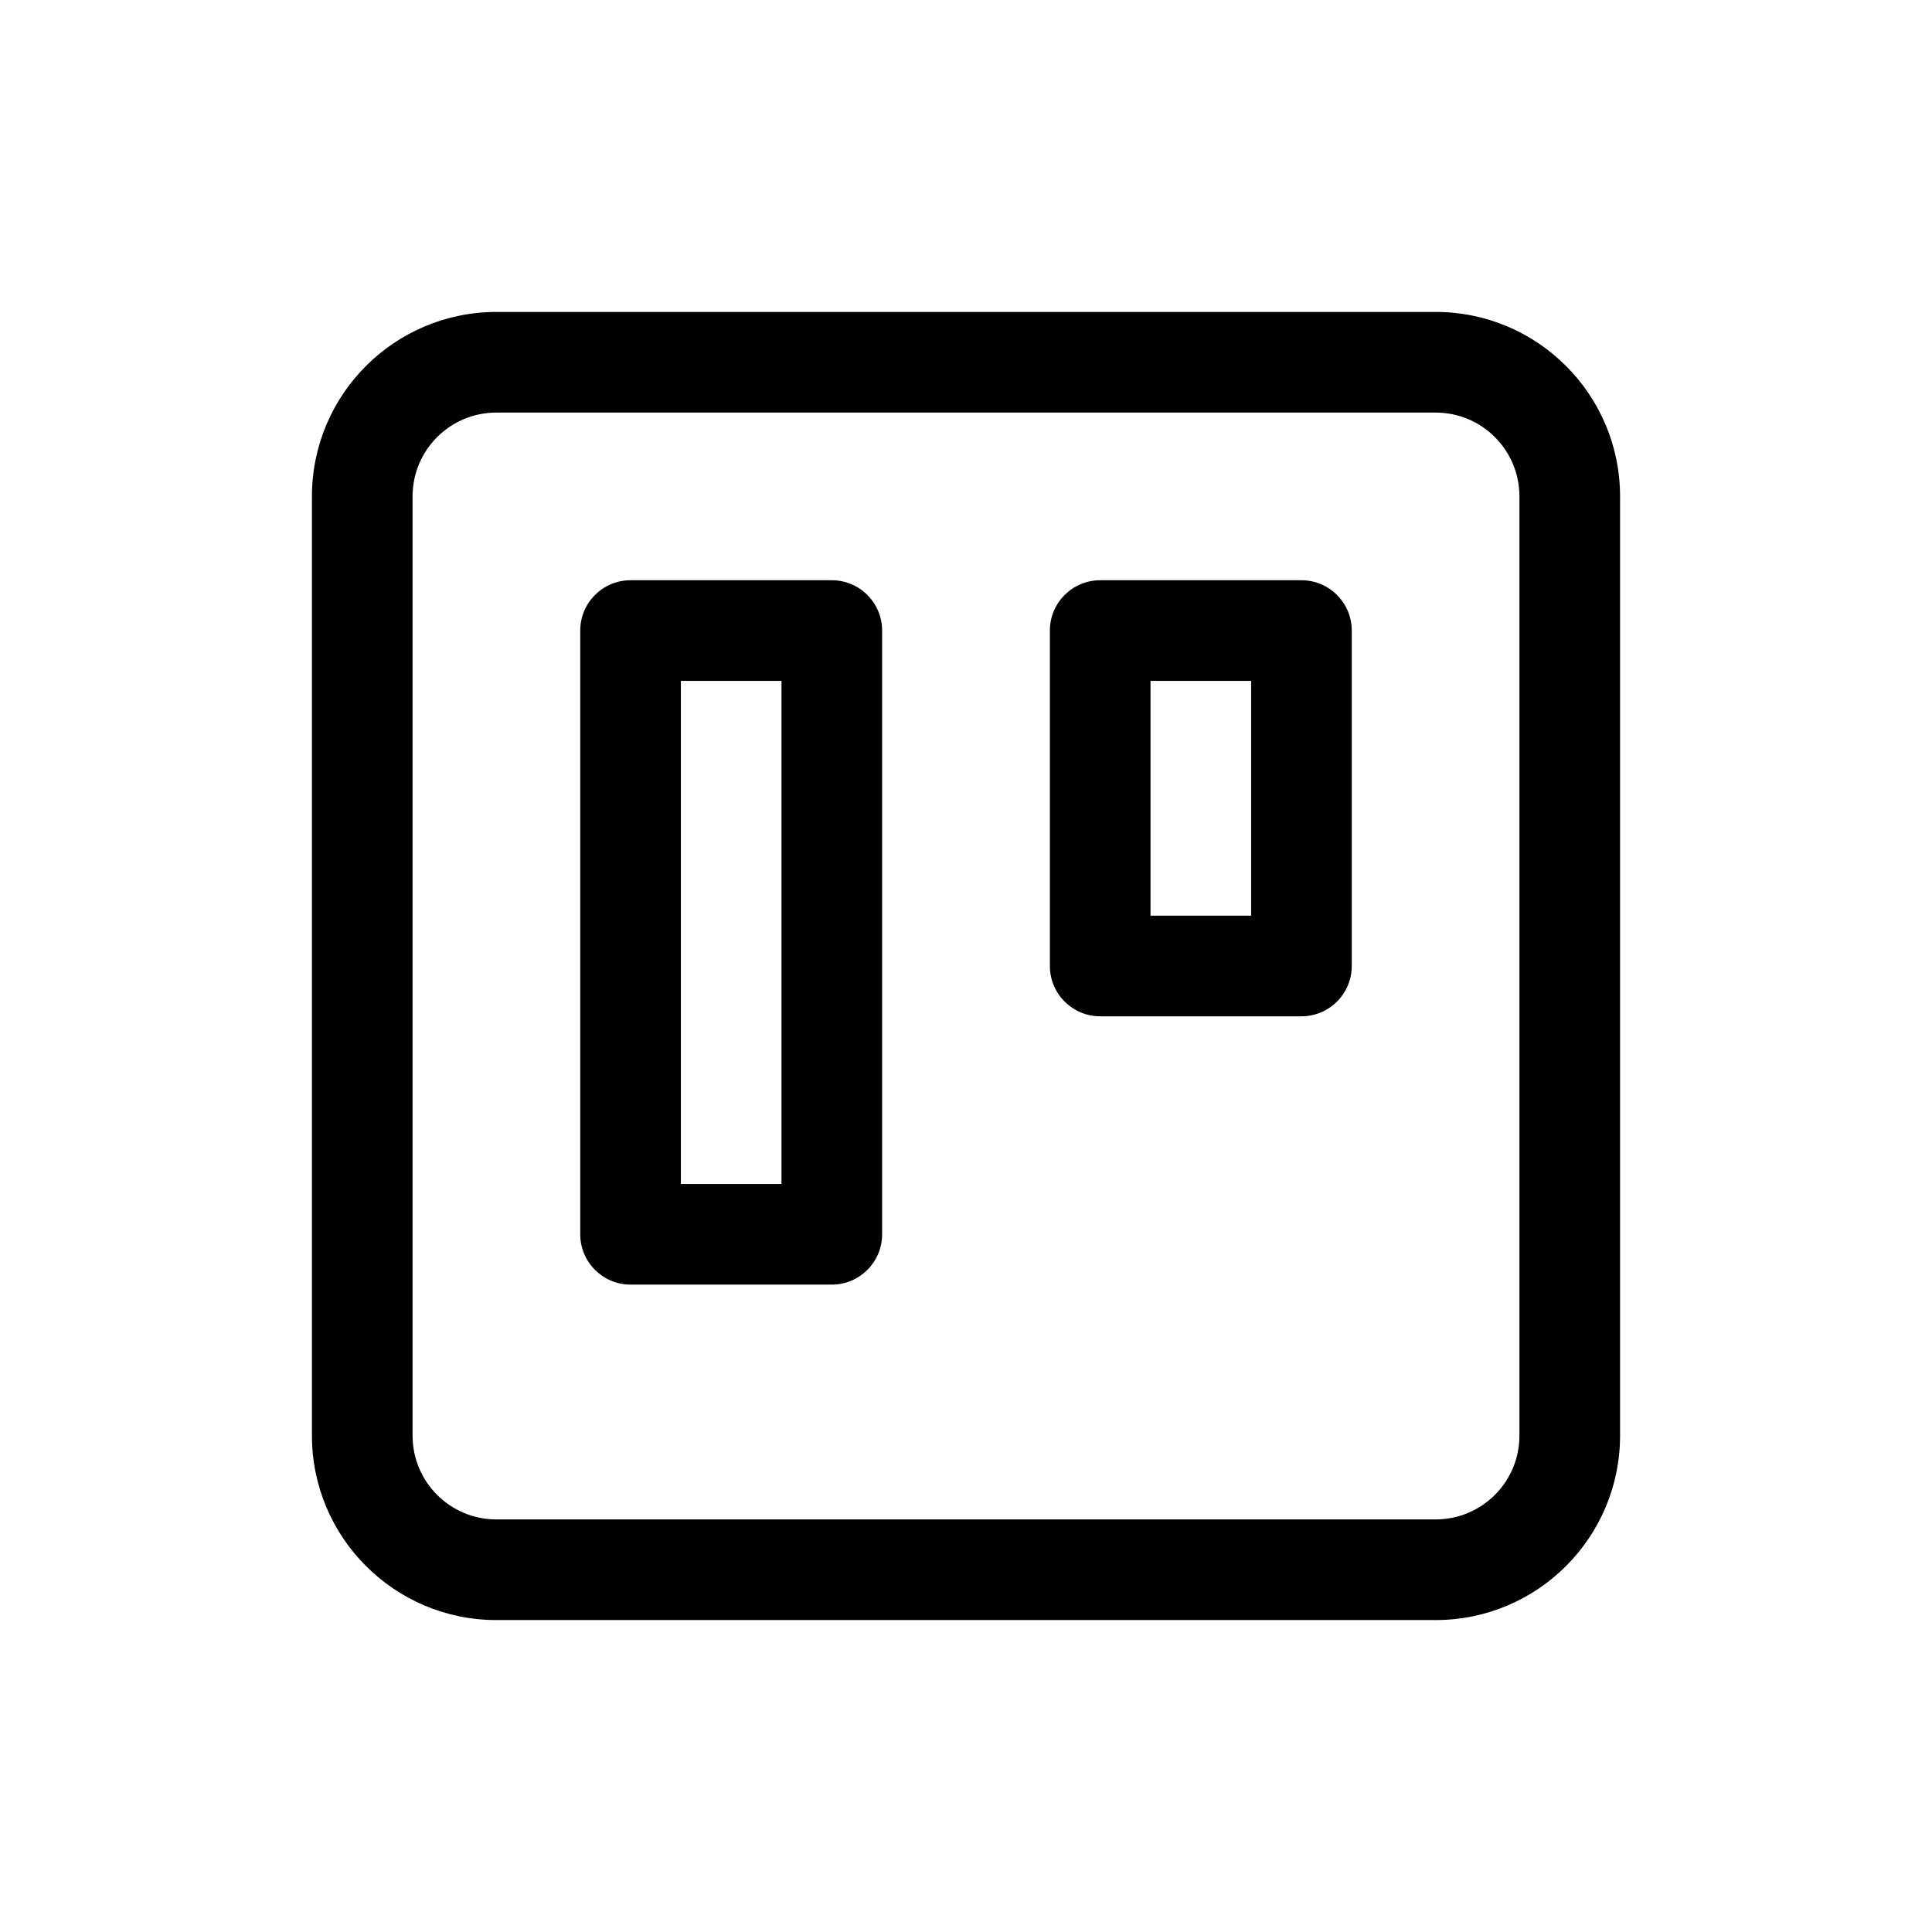 <svg width="24" height="24" viewBox="0 0 24 24" fill="none" xmlns="http://www.w3.org/2000/svg">
<path fill-rule="evenodd" clip-rule="evenodd" d="M6.167 5.125C5.591 5.125 5.125 5.591 5.125 6.167V17.833C5.125 18.409 5.591 18.875 6.167 18.875H17.833C18.409 18.875 18.875 18.409 18.875 17.833V6.167C18.875 5.591 18.409 5.125 17.833 5.125H6.167ZM3.875 6.167C3.875 4.901 4.901 3.875 6.167 3.875H17.833C19.099 3.875 20.125 4.901 20.125 6.167V17.833C20.125 19.099 19.099 20.125 17.833 20.125H6.167C4.901 20.125 3.875 19.099 3.875 17.833V6.167ZM7.208 7.833C7.208 7.488 7.488 7.208 7.833 7.208H10.333C10.678 7.208 10.958 7.488 10.958 7.833V15.333C10.958 15.678 10.678 15.958 10.333 15.958H7.833C7.488 15.958 7.208 15.678 7.208 15.333V7.833ZM8.458 8.458V14.708H9.708V8.458H8.458ZM13.667 7.208C13.322 7.208 13.042 7.488 13.042 7.833V12C13.042 12.345 13.322 12.625 13.667 12.625H16.167C16.512 12.625 16.792 12.345 16.792 12V7.833C16.792 7.488 16.512 7.208 16.167 7.208H13.667ZM14.292 11.375V8.458H15.542V11.375H14.292Z" fill="black"/>
</svg>
